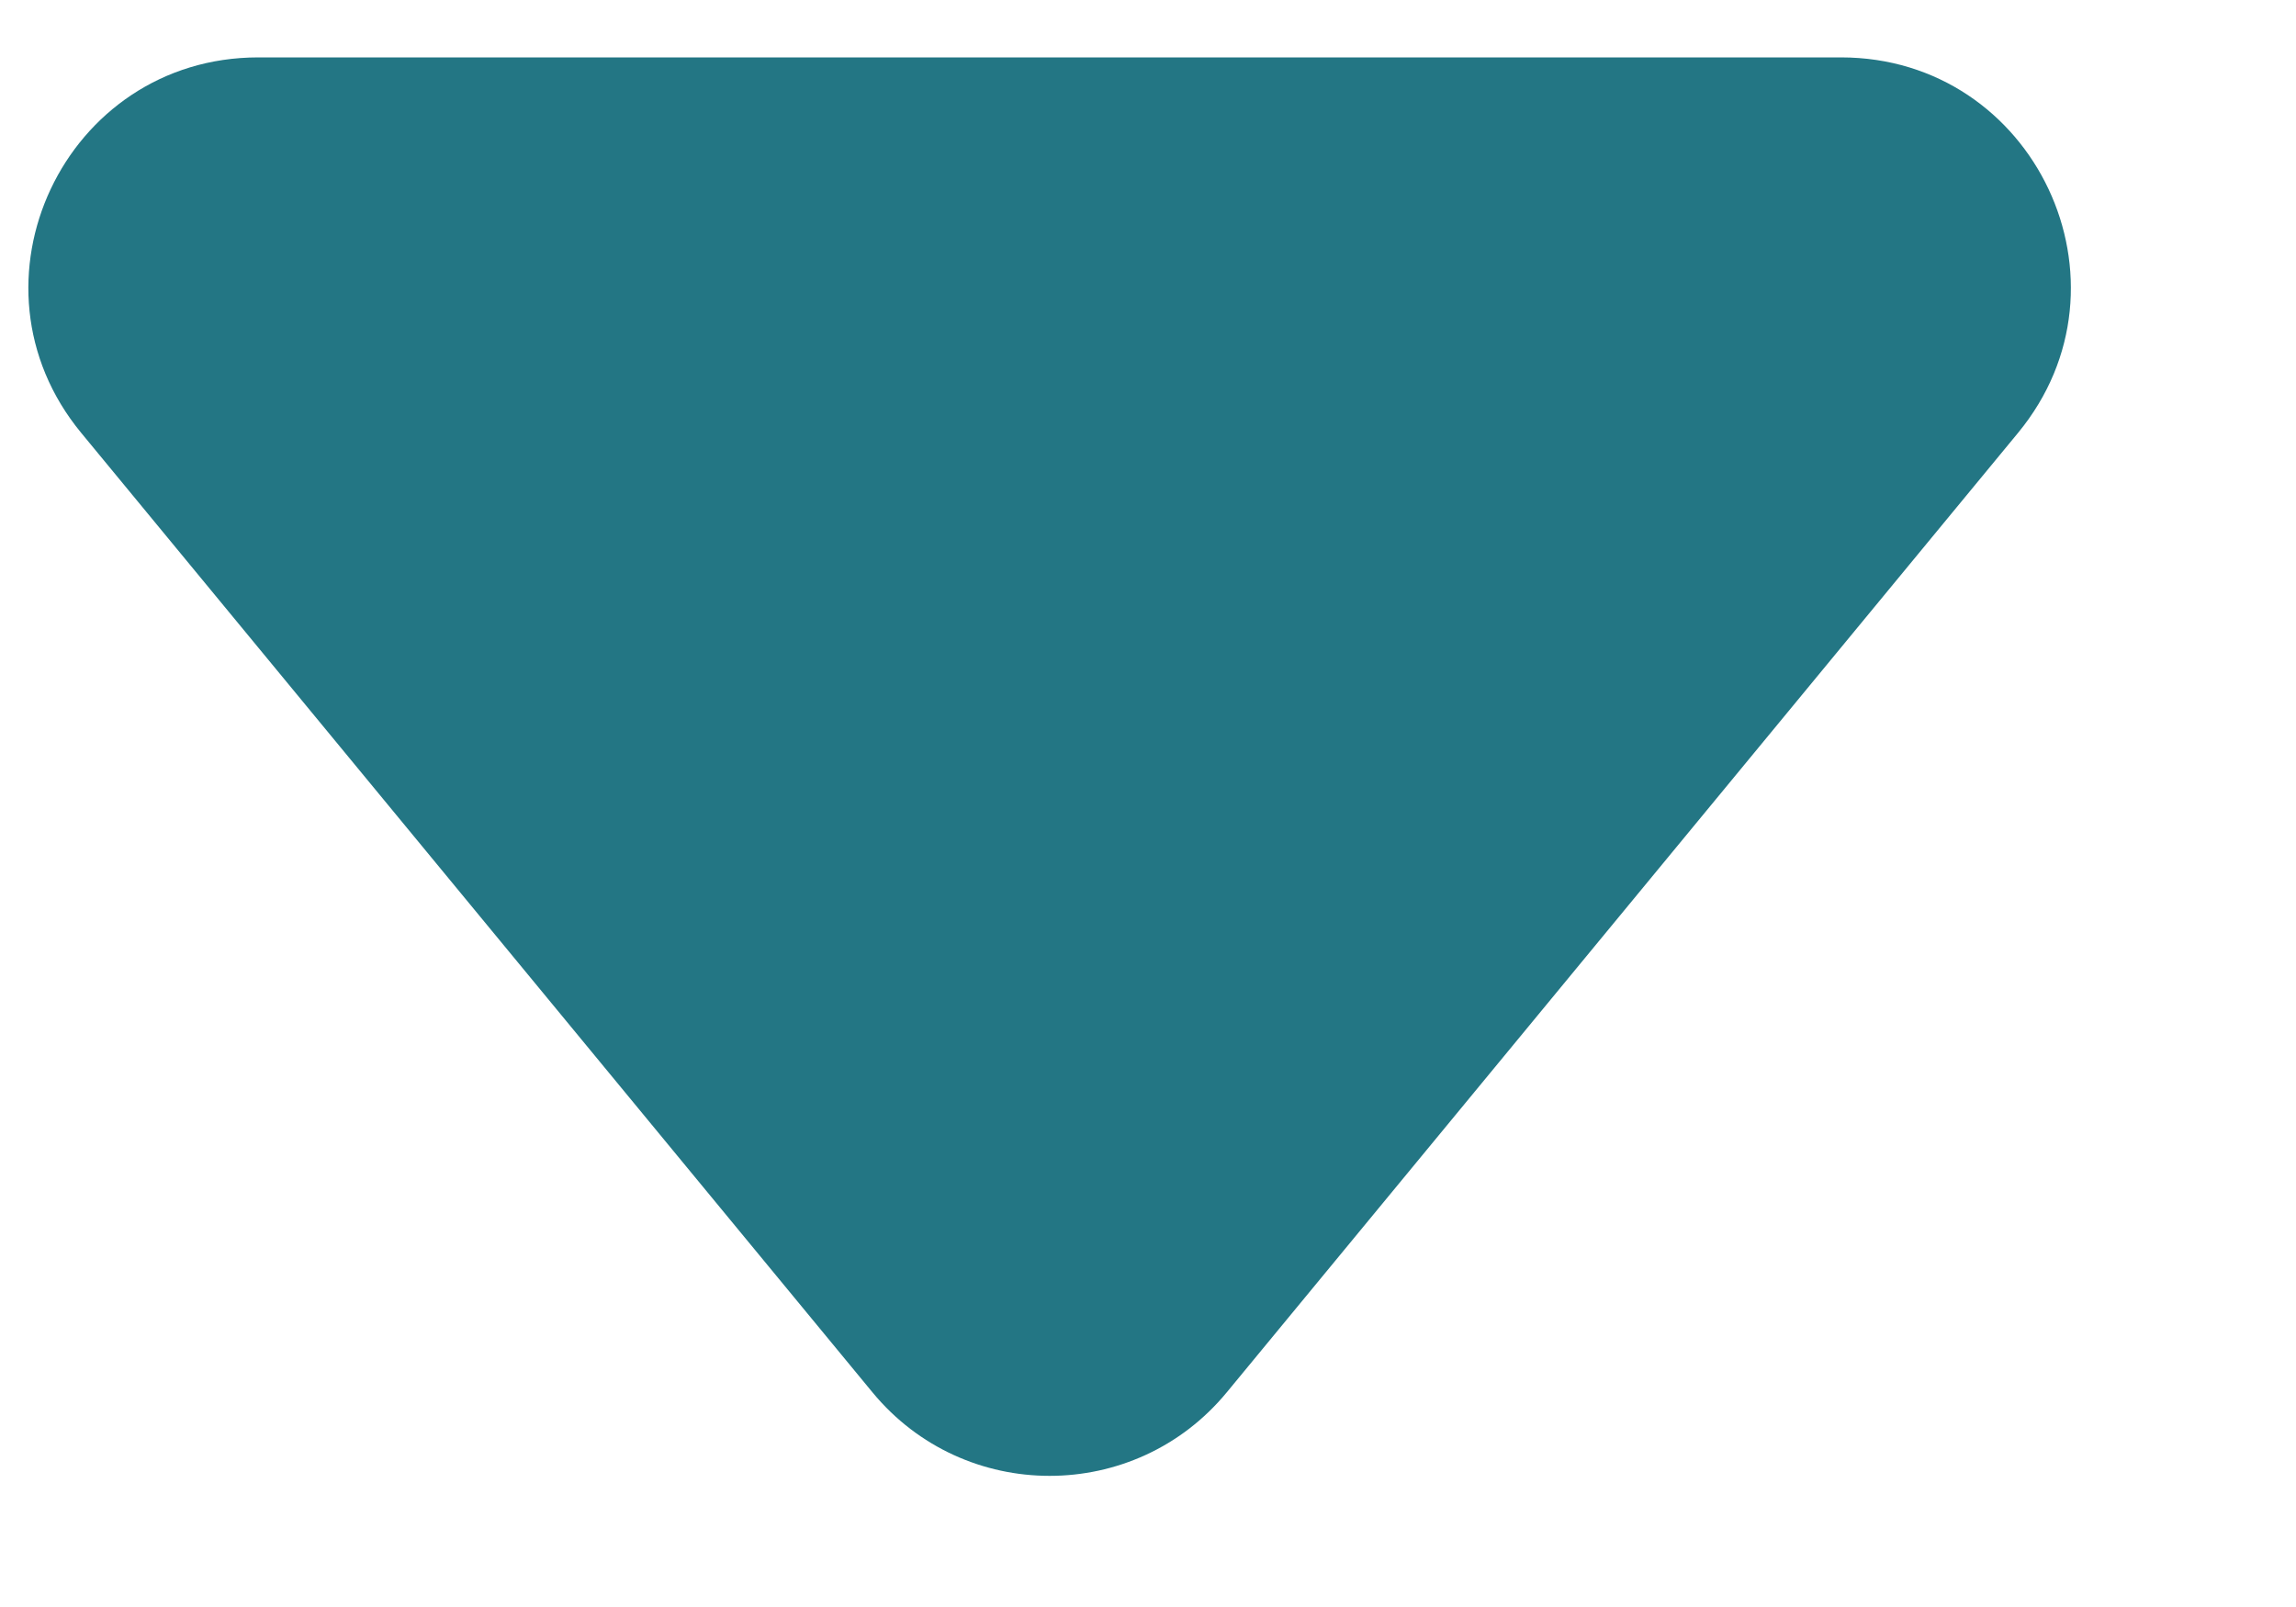 <svg width="10" height="7" viewBox="0 0 10 7" fill="none" xmlns="http://www.w3.org/2000/svg">
<path d="M5.343 6.065C4.943 6.55 4.2 6.55 3.8 6.065L0.354 1.886C-0.184 1.234 0.28 0.25 1.125 0.25H8.018C8.863 0.25 9.327 1.234 8.789 1.886L5.343 6.065Z" fill="#237684"/>
</svg>
